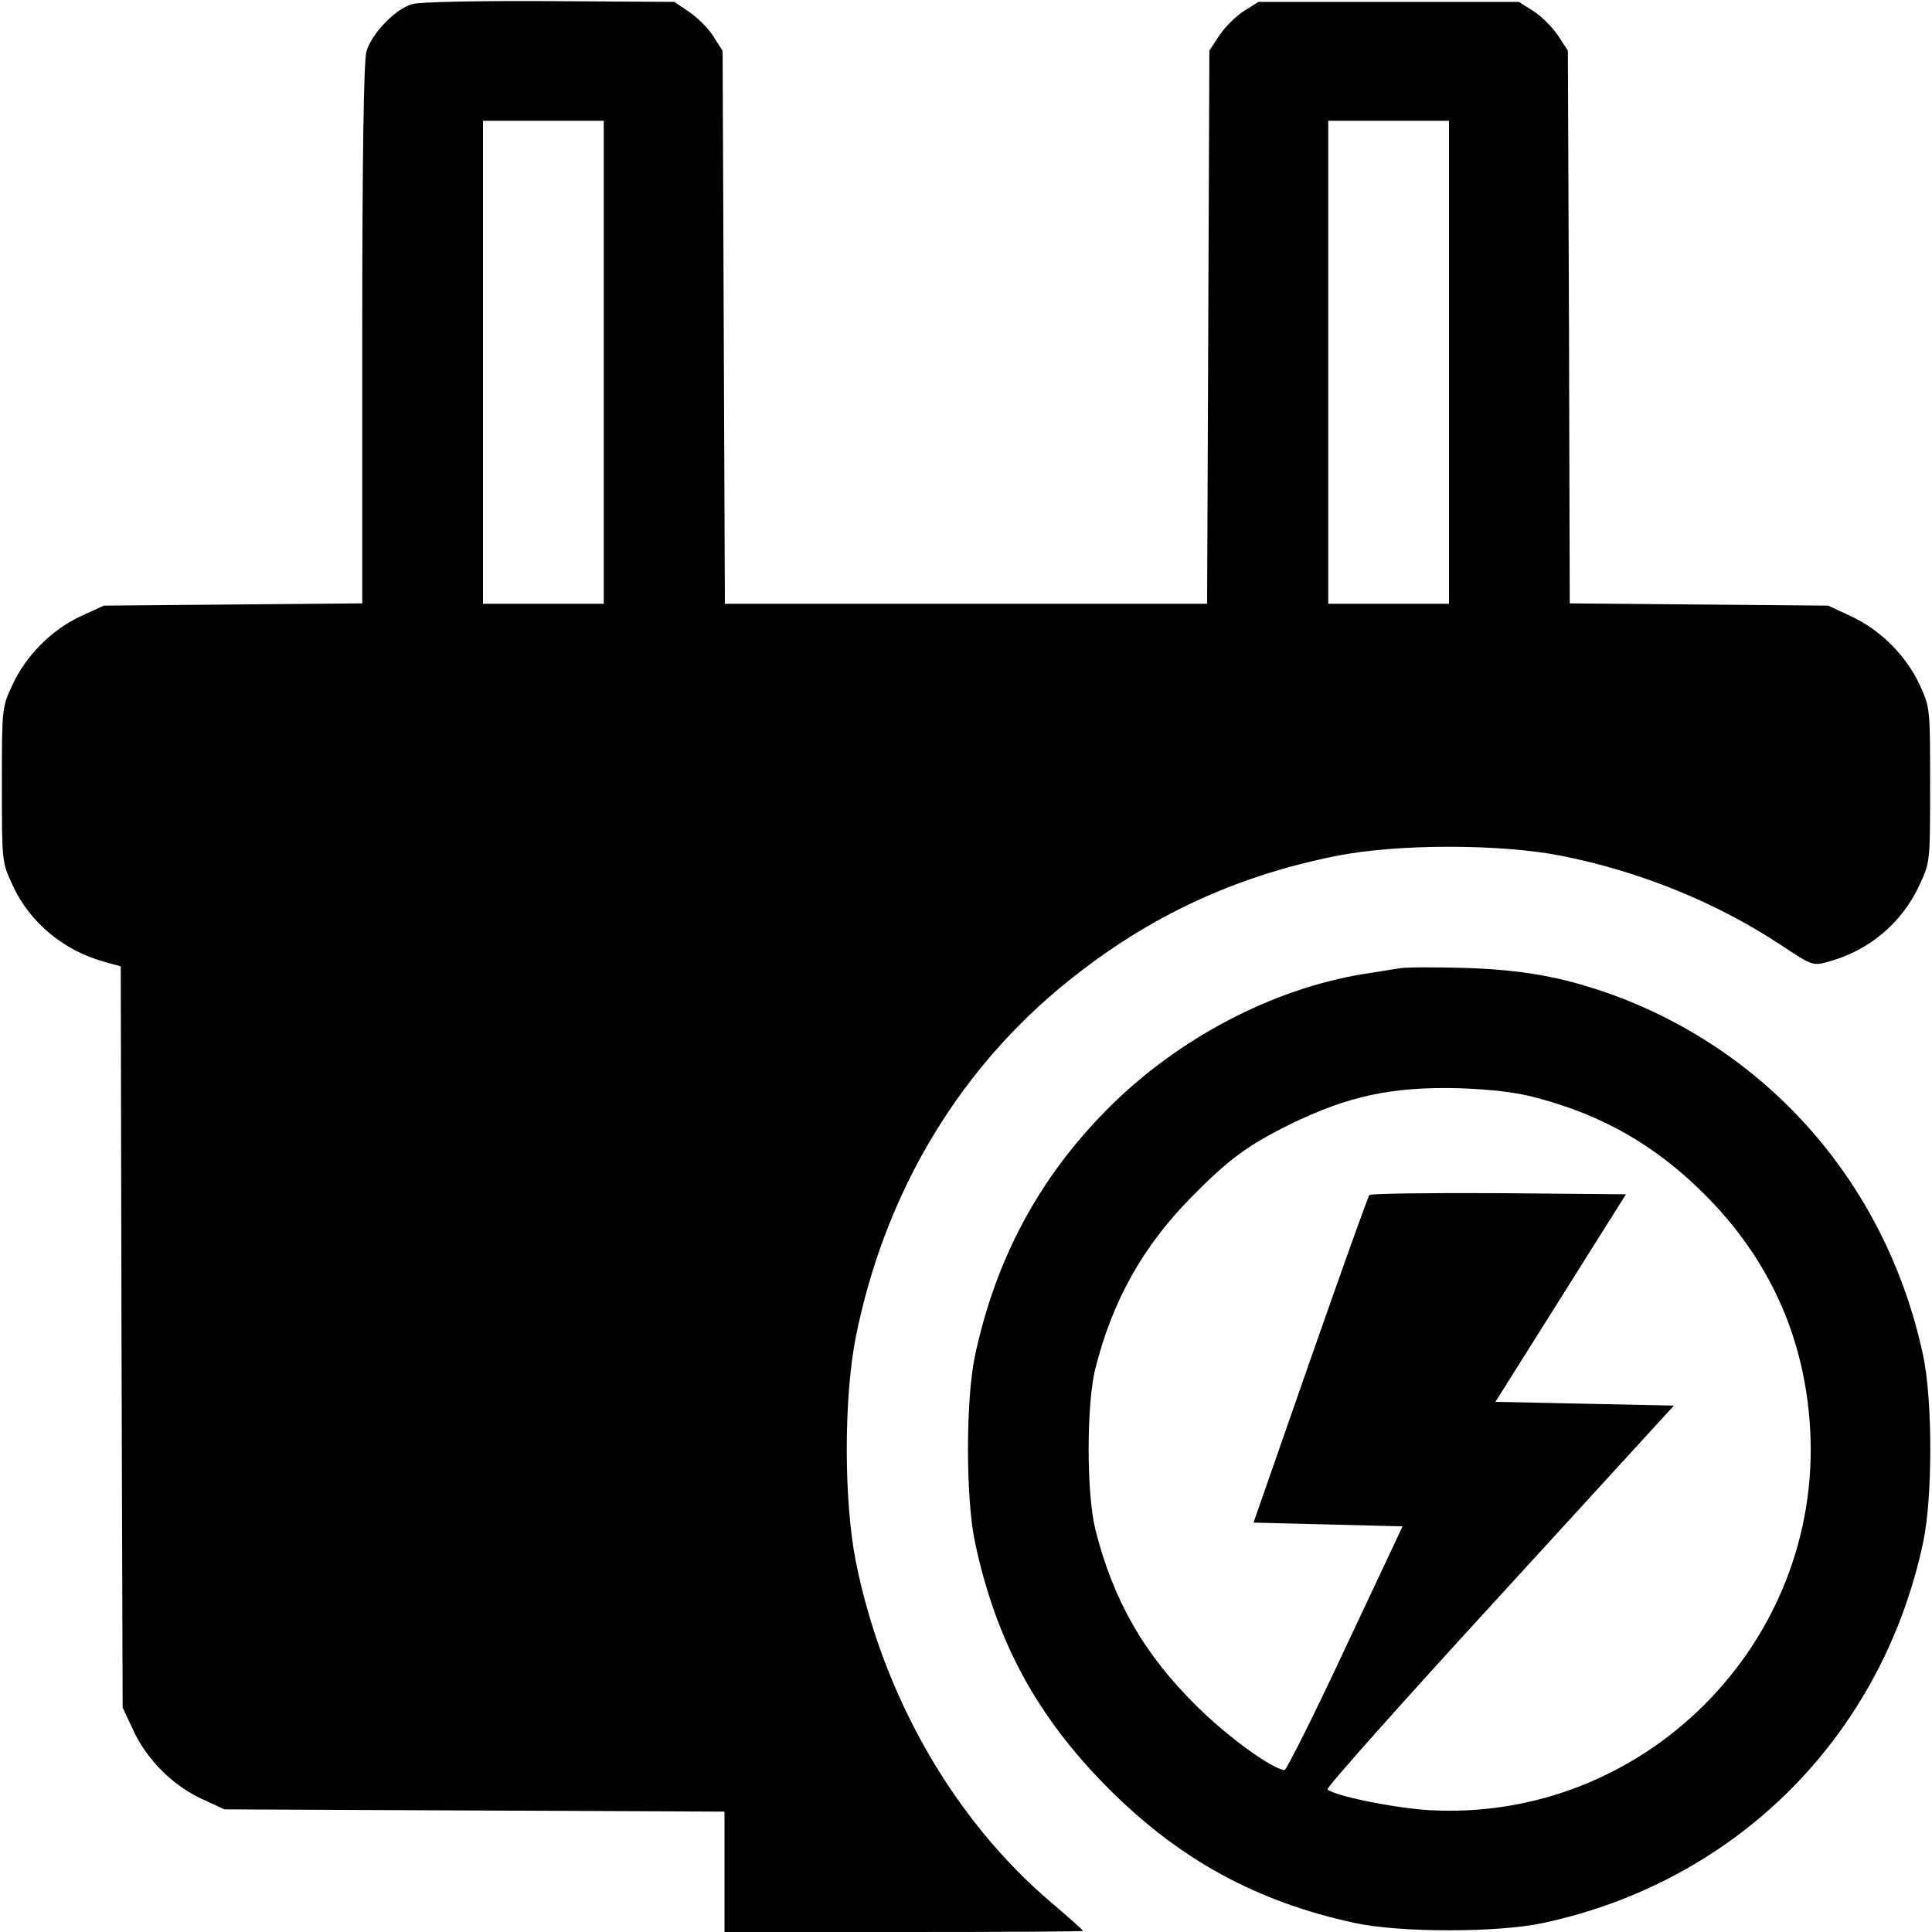 <?xml version="1.0" standalone="no"?>
<!DOCTYPE svg PUBLIC "-//W3C//DTD SVG 20010904//EN"
 "http://www.w3.org/TR/2001/REC-SVG-20010904/DTD/svg10.dtd">
<svg version="1.0" xmlns="http://www.w3.org/2000/svg"
 width="512pt" height="512pt" viewBox="0 0 512 512"
 preserveAspectRatio="xMidYMid meet">
<g transform="translate(0,512) scale(0.1,-0.1)"
fill="#000000" stroke="none">
<path d="M1092 5109 c-45 -13 -108 -79 -121 -126 -7 -25 -11 -280 -11 -750 l0
-712 -342 -3 -343 -3 -61 -28 c-77 -36 -145 -104 -181 -182 -28 -60 -28 -61
-28 -265 0 -205 0 -205 29 -267 45 -98 136 -173 243 -202 l43 -12 2 -982 3
-982 28 -60 c36 -78 104 -146 181 -182 l61 -28 663 -3 662 -3 0 -159 0 -160
475 0 c261 0 475 1 475 3 0 2 -38 36 -84 75 -259 220 -447 549 -518 904 -32
161 -32 434 0 595 74 369 260 689 536 921 220 184 457 298 739 354 161 32 433
32 595 0 211 -42 411 -124 581 -236 83 -55 85 -56 125 -45 108 29 196 102 243
204 28 60 28 61 28 265 0 204 0 205 -28 266 -36 77 -104 145 -182 181 l-60 28
-342 3 -343 3 -2 733 -3 732 -27 41 c-15 22 -44 51 -65 64 l-38 24 -345 0
-345 0 -38 -24 c-21 -13 -50 -42 -65 -64 l-27 -41 -3 -733 -3 -733 -639 0
-639 0 -3 733 -3 732 -24 38 c-13 21 -42 50 -64 65 l-40 27 -331 2 c-192 1
-345 -2 -364 -8z m508 -949 l0 -640 -160 0 -160 0 0 640 0 640 160 0 160 0 0
-640z m2240 0 l0 -640 -160 0 -160 0 0 640 0 640 160 0 160 0 0 -640z"/>
<path d="M3710 2554 c-14 -2 -56 -9 -95 -15 -242 -39 -494 -171 -679 -357
-182 -183 -297 -397 -352 -654 -25 -116 -25 -380 0 -496 56 -263 165 -463 355
-653 188 -188 392 -299 651 -355 119 -26 381 -26 500 0 512 110 896 494 1006
1006 26 119 26 381 0 500 -96 447 -404 802 -826 955 -130 46 -234 65 -390 70
-80 2 -156 2 -170 -1z m361 -343 c176 -46 317 -127 445 -255 173 -172 267
-381 281 -622 33 -569 -442 -1044 -1011 -1011 -94 6 -251 38 -268 55 -4 4 201
234 456 512 l462 505 -237 5 -236 5 173 275 173 275 -336 3 c-185 1 -340 -1
-344 -5 -4 -5 -74 -201 -157 -438 l-150 -430 197 -5 198 -5 -152 -323 c-83
-178 -156 -323 -161 -323 -35 4 -153 90 -234 171 -139 137 -220 280 -267 466
-24 95 -24 333 0 428 45 178 125 322 252 451 100 102 150 139 263 195 155 76
273 101 452 96 81 -3 152 -11 201 -25z"/>
</g>
</svg>
